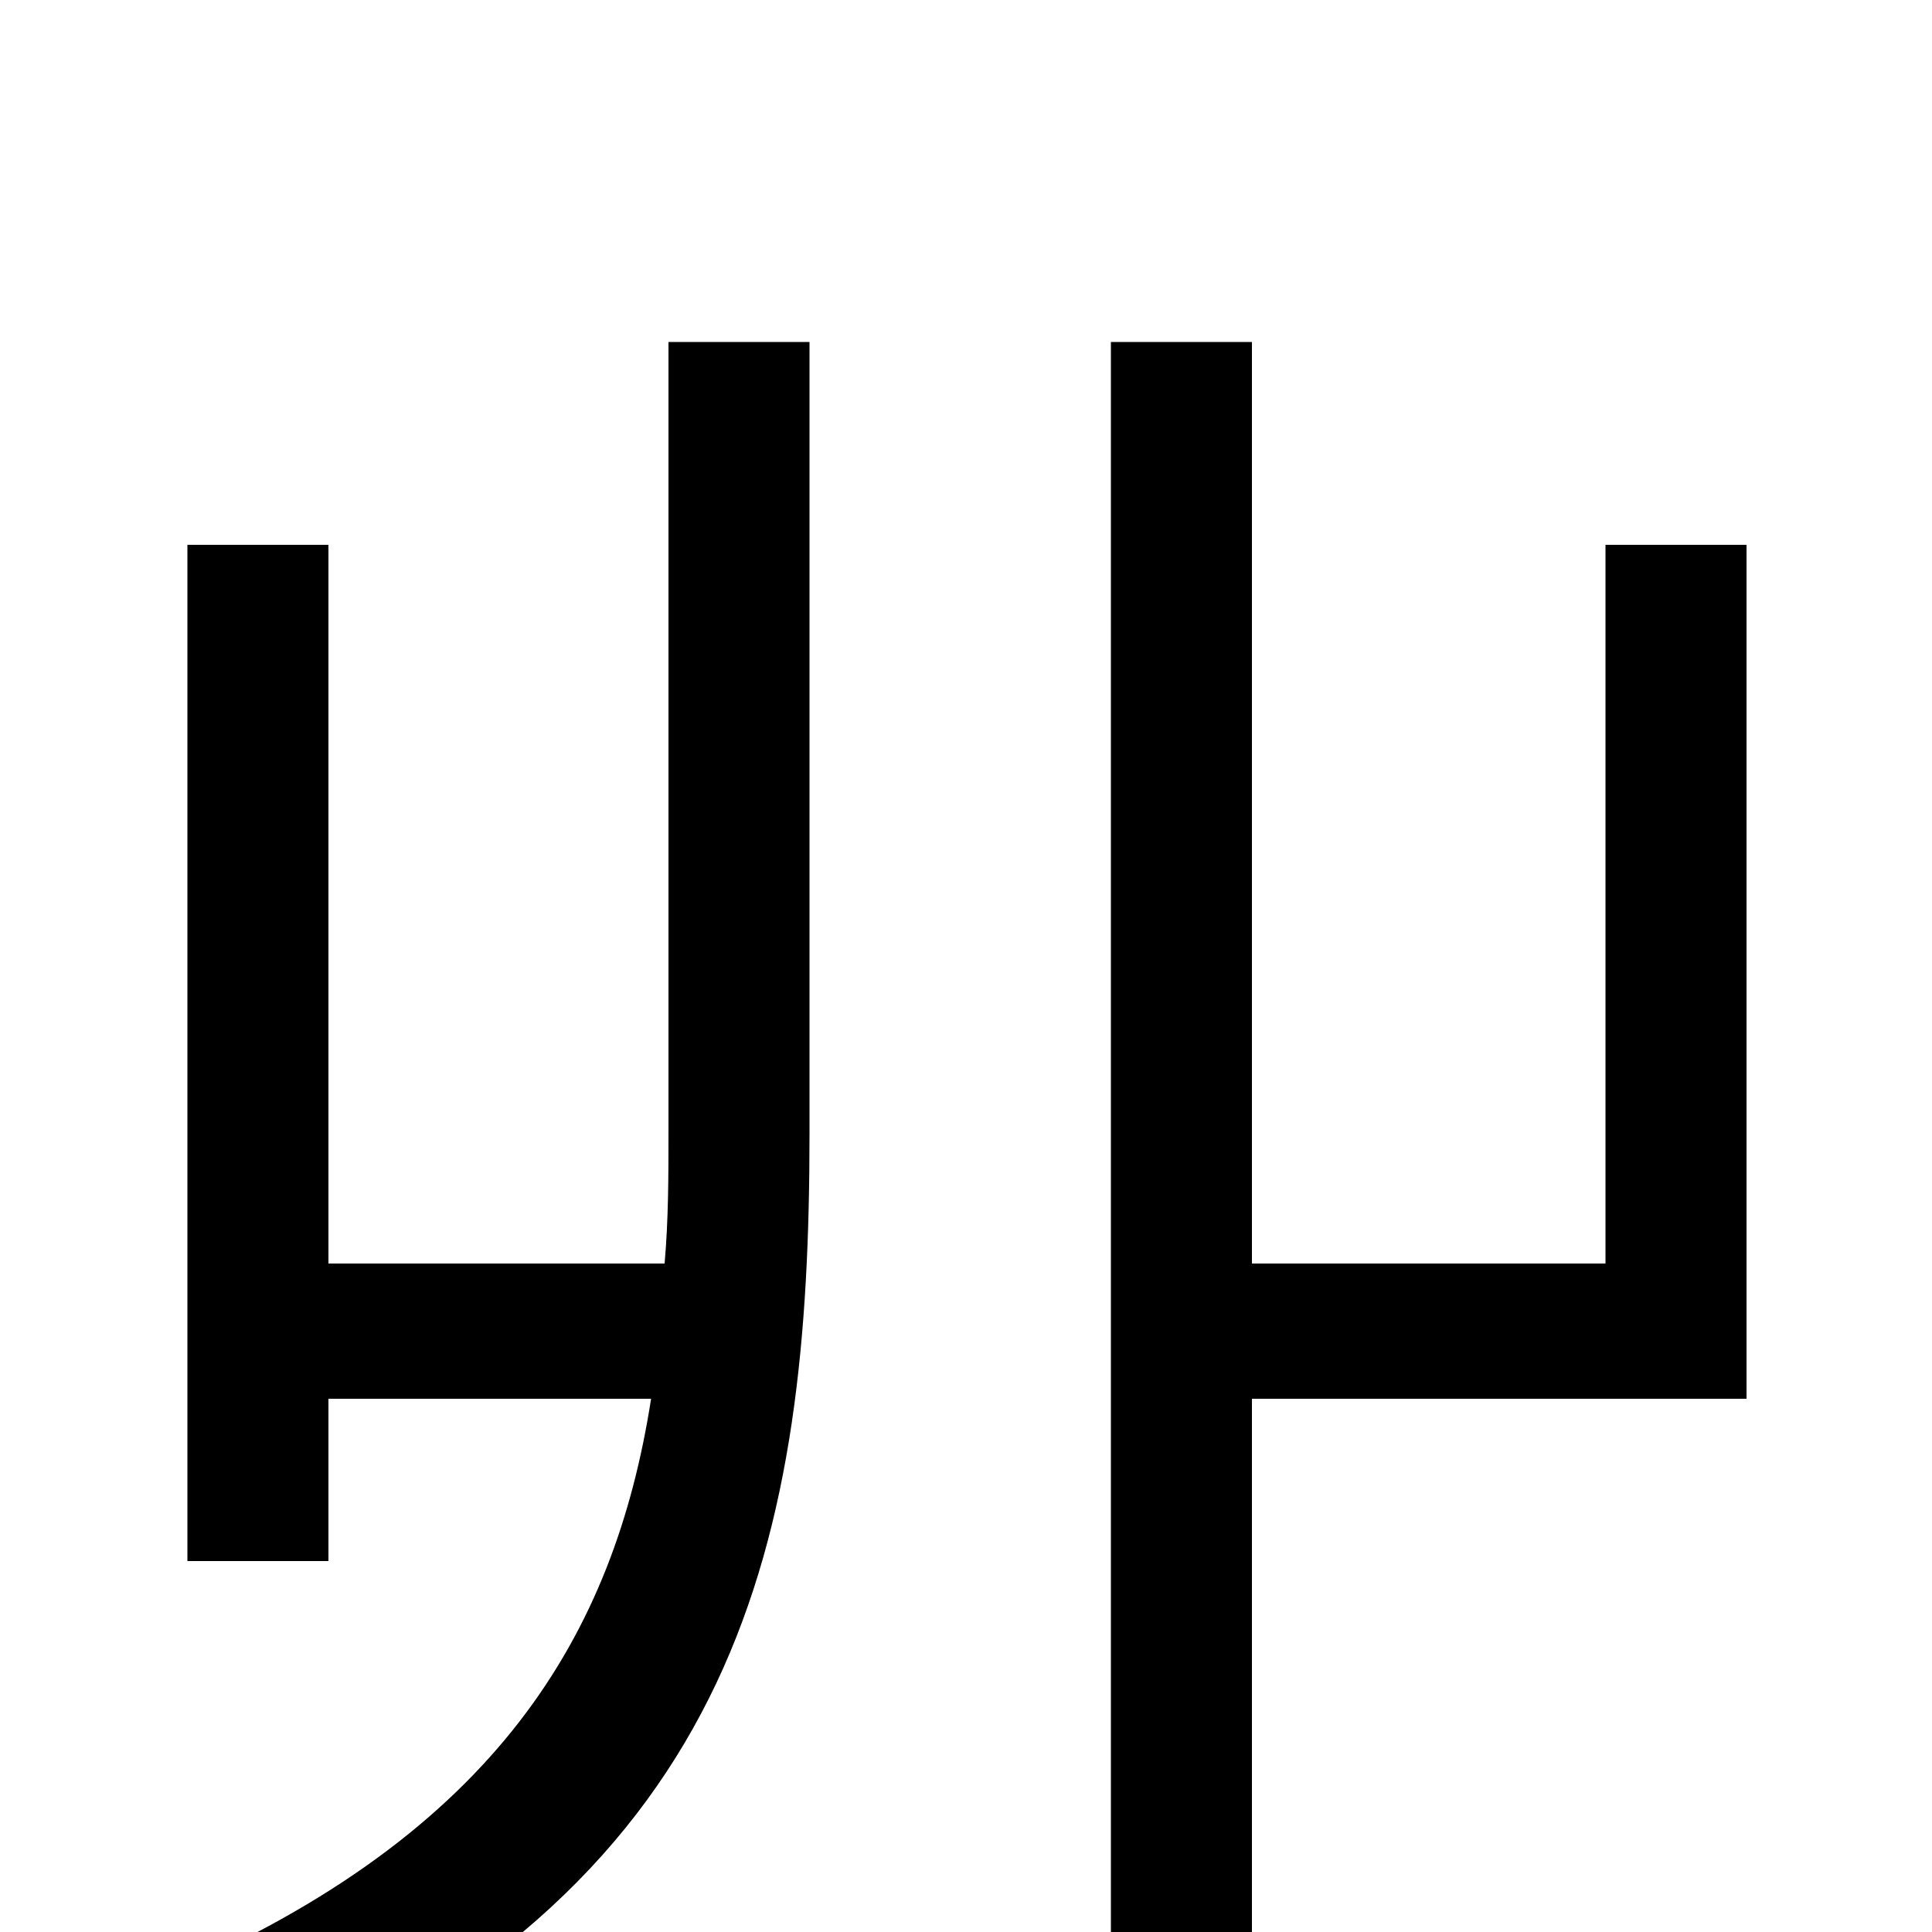 <svg xmlns="http://www.w3.org/2000/svg" viewBox="0 -1000 1000 1000">
	<path fill="#000000" d="M346 -414C346 -391 346 -369 344 -346H170V-718H97V-192H170V-276H337C318 -154 257 -51 87 22C103 36 126 64 135 82C385 -28 419 -205 419 -413V-823H346ZM831 -718V-346H648V-823H575V76H648V-276H904V-718Z"/>
</svg>